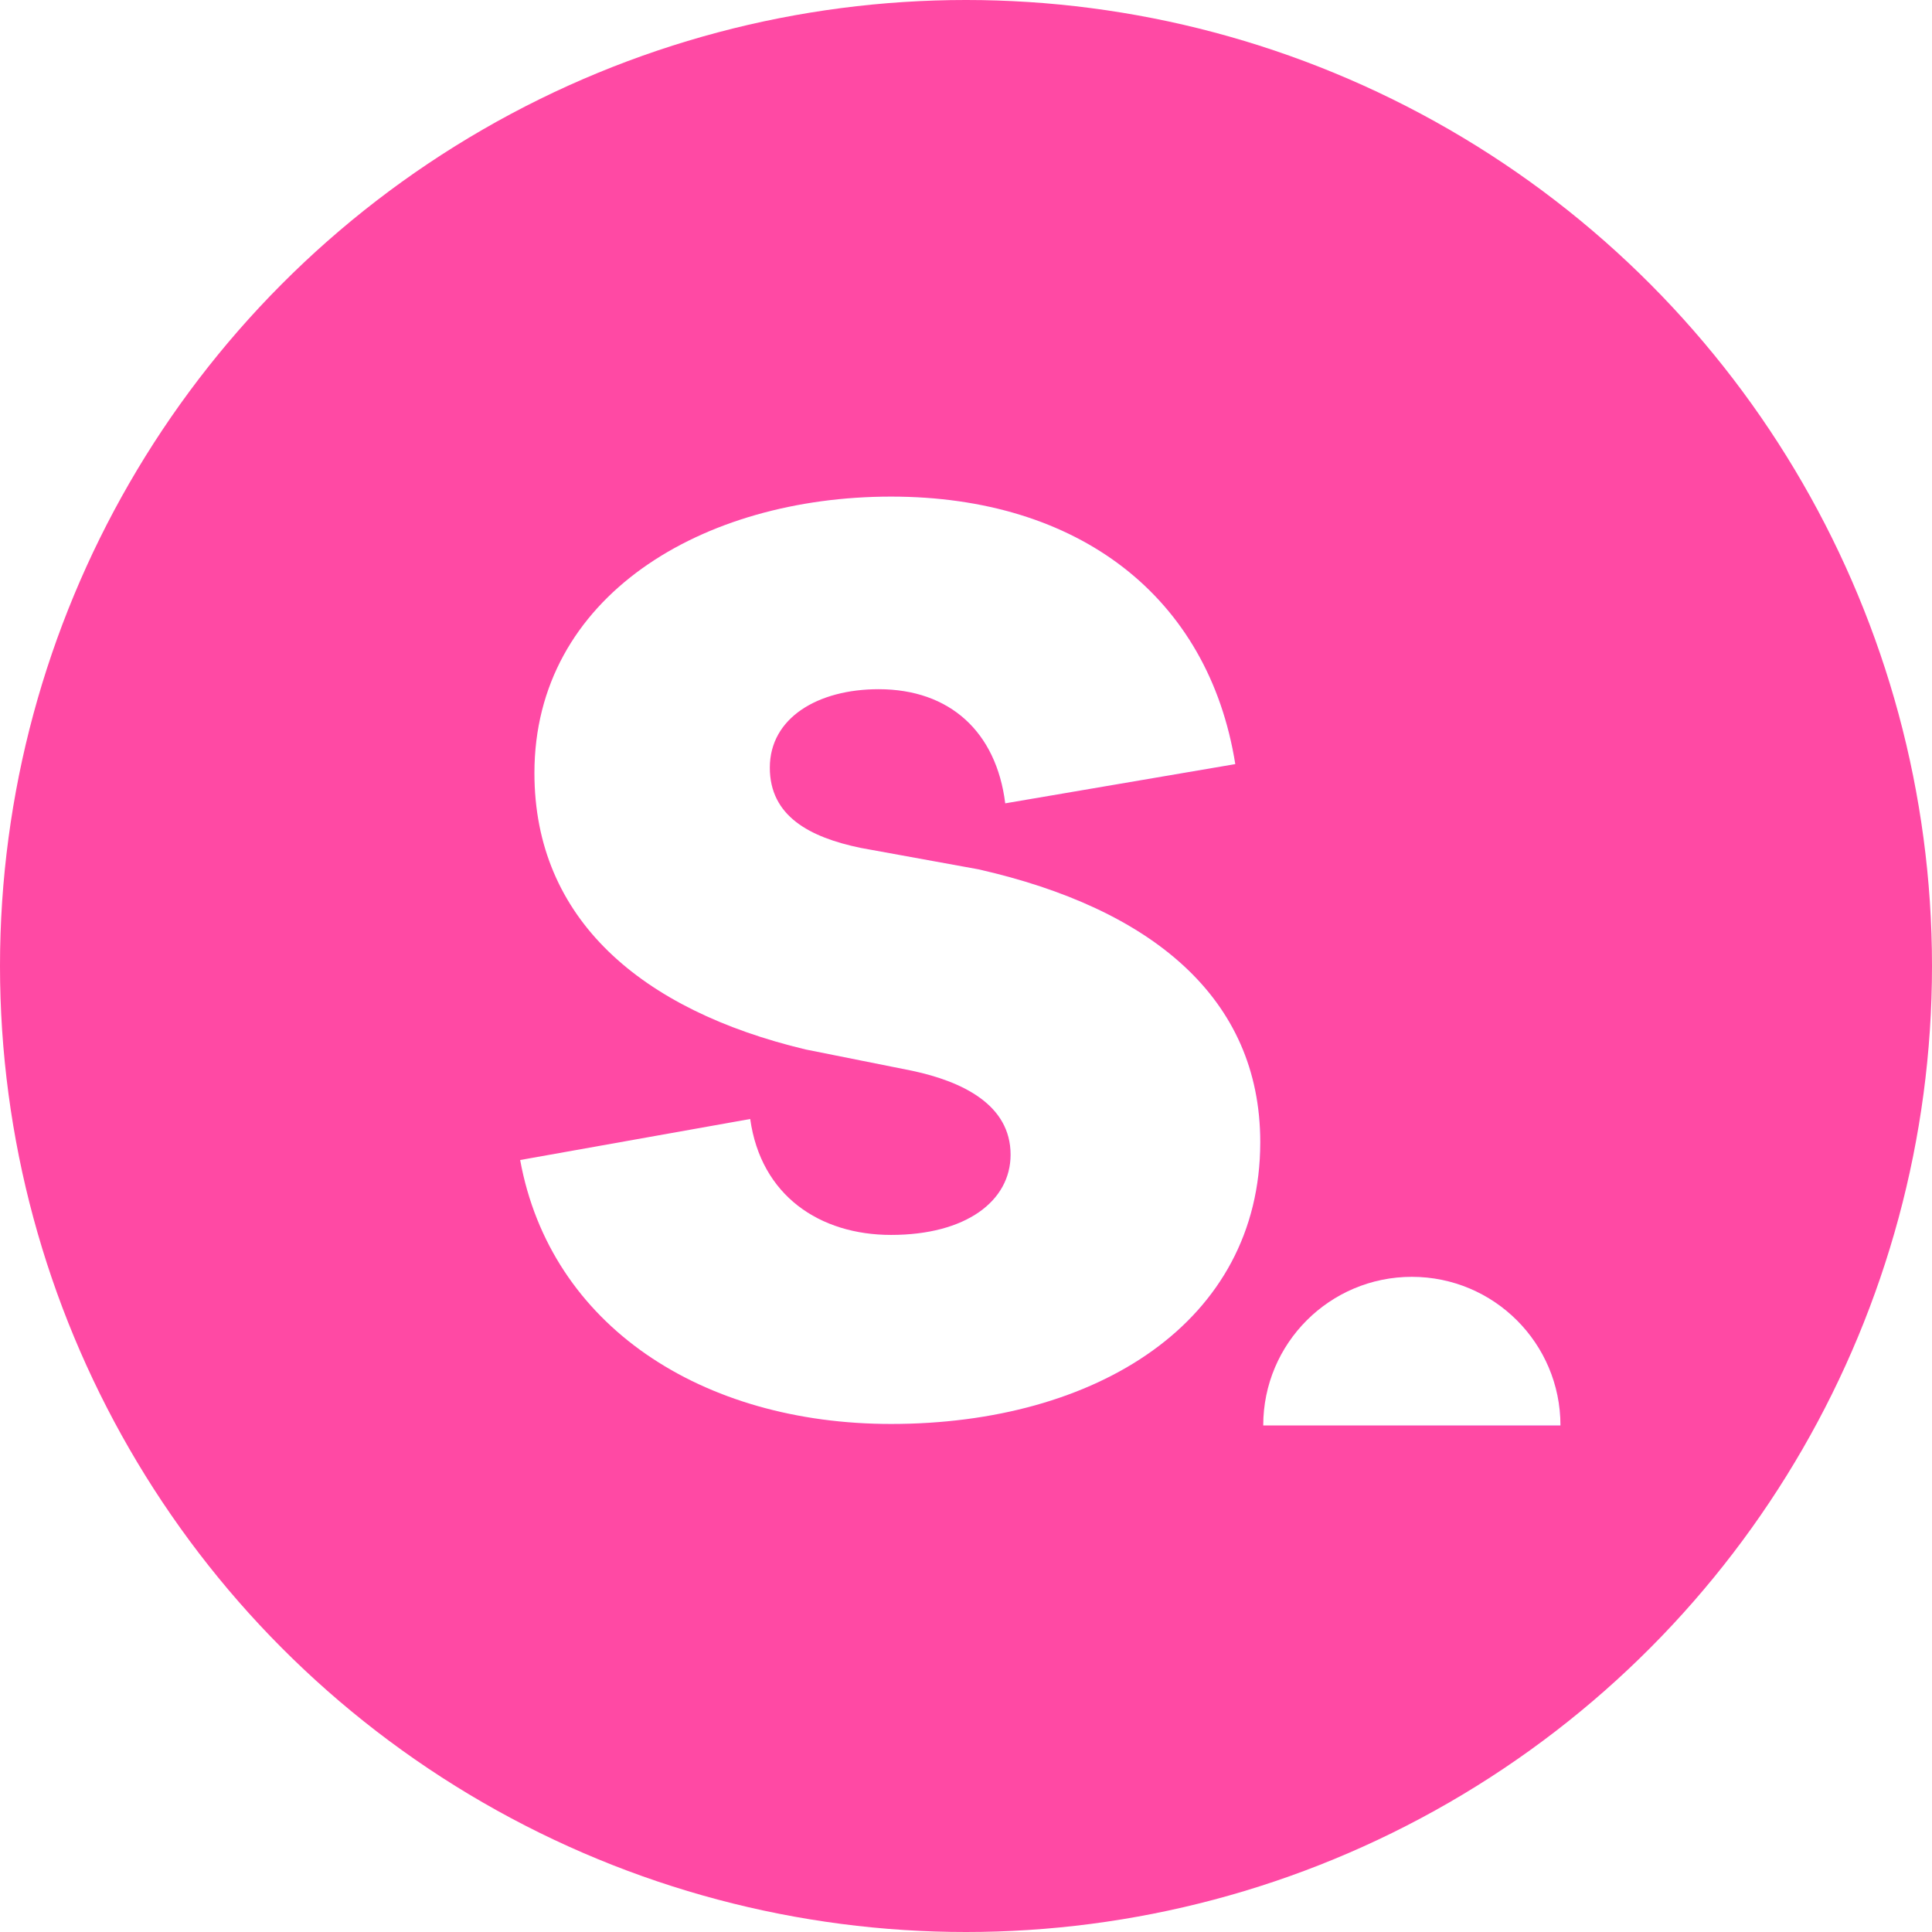 <svg width="26" height="26" viewBox="0 0 26 26" fill="none" xmlns="http://www.w3.org/2000/svg"
  xmlns:xlink="http://www.w3.org/1999/xlink">
  <circle cx="13" cy="13" r="13" fill="#FF49A4" />
  <path
    d="M13.168 11.699C15.496 12.227 16.96 13.427 16.96 15.371C16.96 17.795 14.752 19.163 11.992 19.163C9.448 19.163 7.408 17.843 7 15.611L10.096 15.059C10.24 16.091 11.032 16.619 11.992 16.619C13 16.619 13.6 16.163 13.6 15.539C13.6 14.867 12.952 14.555 12.28 14.411L10.84 14.123C8.632 13.595 7.192 12.371 7.192 10.403C7.192 8.027 9.448 6.683 11.992 6.683C14.512 6.683 16.264 8.027 16.624 10.283L13.528 10.811C13.408 9.851 12.784 9.275 11.824 9.275C11.008 9.275 10.36 9.659 10.36 10.331C10.36 10.979 10.888 11.267 11.584 11.411L13.168 11.699Z"
    fill="url(#paint0_linear_15457_2873)" />
  <path
    d="M13.168 11.699C15.496 12.227 16.96 13.427 16.96 15.371C16.96 17.795 14.752 19.163 11.992 19.163C9.448 19.163 7.408 17.843 7 15.611L10.096 15.059C10.24 16.091 11.032 16.619 11.992 16.619C13 16.619 13.6 16.163 13.6 15.539C13.6 14.867 12.952 14.555 12.28 14.411L10.84 14.123C8.632 13.595 7.192 12.371 7.192 10.403C7.192 8.027 9.448 6.683 11.992 6.683C14.512 6.683 16.264 8.027 16.624 10.283L13.528 10.811C13.408 9.851 12.784 9.275 11.824 9.275C11.008 9.275 10.36 9.659 10.36 10.331C10.36 10.979 10.888 11.267 11.584 11.411L13.168 11.699Z"
    fill="url(#pattern0_15457_2873)" style="mix-blend-mode:overlay" />
  <path
    d="M13.168 11.699C15.496 12.227 16.96 13.427 16.96 15.371C16.96 17.795 14.752 19.163 11.992 19.163C9.448 19.163 7.408 17.843 7 15.611L10.096 15.059C10.24 16.091 11.032 16.619 11.992 16.619C13 16.619 13.6 16.163 13.6 15.539C13.6 14.867 12.952 14.555 12.28 14.411L10.84 14.123C8.632 13.595 7.192 12.371 7.192 10.403C7.192 8.027 9.448 6.683 11.992 6.683C14.512 6.683 16.264 8.027 16.624 10.283L13.528 10.811C13.408 9.851 12.784 9.275 11.824 9.275C11.008 9.275 10.36 9.659 10.36 10.331C10.36 10.979 10.888 11.267 11.584 11.411L13.168 11.699Z"
    fill="white" />
  <path
    d="M19 17.183C17.895 17.183 17 18.078 17 19.183H21C21 18.078 20.105 17.183 19 17.183Z"
    fill="url(#paint1_linear_15457_2873)" />
  <path
    d="M19 17.183C17.895 17.183 17 18.078 17 19.183H21C21 18.078 20.105 17.183 19 17.183Z"
    fill="url(#pattern1_15457_2873)" style="mix-blend-mode:overlay" />
  <path
    d="M19 17.183C17.895 17.183 17 18.078 17 19.183H21C21 18.078 20.105 17.183 19 17.183Z"
    fill="white" />
  <defs>
    <linearGradient id="paint0_linear_15457_2873" x1="7" y1="12.923" x2="16.96" y2="12.923"
      gradientUnits="userSpaceOnUse">
      <stop stop-color="#FF49A4" />
      <stop offset="0.93" stop-color="#B049FF" />
    </linearGradient>
    <linearGradient id="paint1_linear_15457_2873" x1="17" y1="18.183" x2="21" y2="18.183"
      gradientUnits="userSpaceOnUse">
      <stop stop-color="#FF49A4" />
      <stop offset="0.93" stop-color="#B049FF" />
    </linearGradient>
  </defs>
</svg>